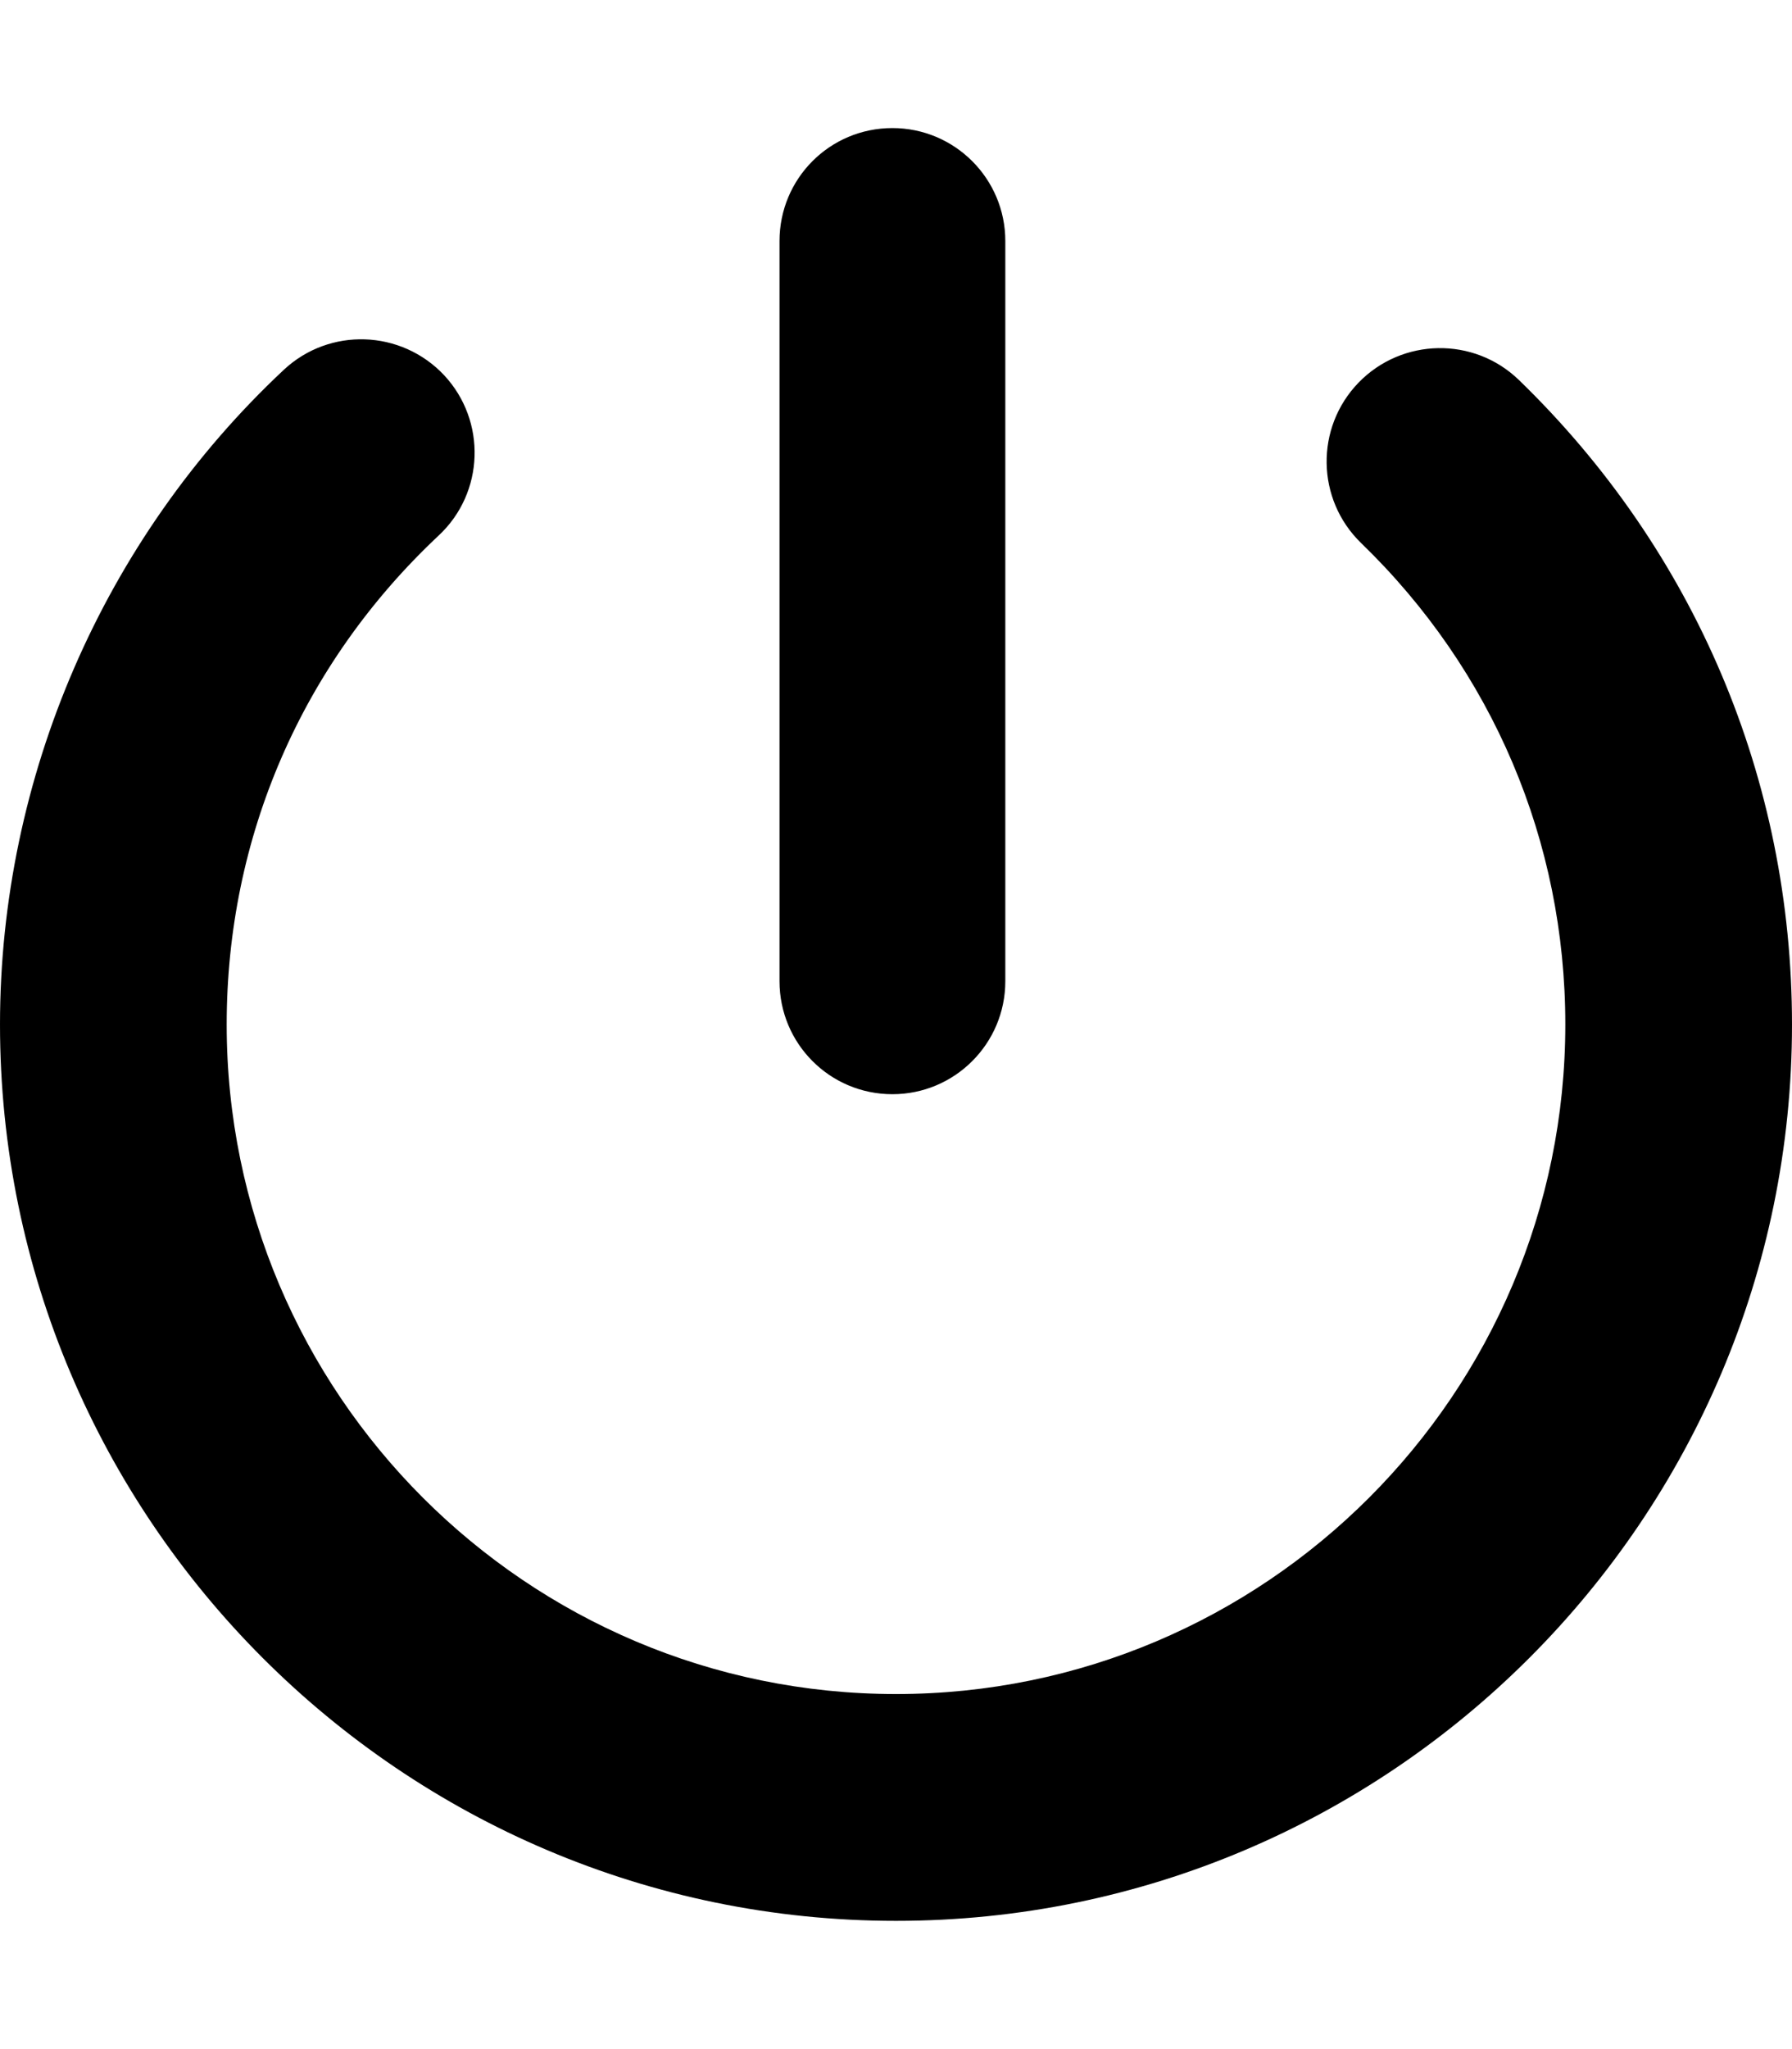 <svg viewBox="0 0 20 20" class="Icon Button-icon Icon--logout" width="14" height="16" aria-hidden="true" style="height: 16px; width: 14px;"><title></title><g><path d="M0 10C0 7.242 1.154 4.58 3.167 2.697c.51-.477 1.31-.45 1.79.06.475.51.45 1.31-.06 1.787C3.37 5.975 2.53 7.91 2.53 10c0 4.118 3.35 7.468 7.47 7.468 4.12 0 7.47-3.35 7.47-7.47 0-2.04-.81-3.948-2.28-5.37-.5-.485-.514-1.286-.028-1.788.485-.5 1.286-.517 1.79-.03C18.915 4.712 20 7.265 20 10c0 5.512-4.486 9.998-10 9.998s-10-4.486-10-10zm8.7-.483V1.26C8.7.564 9.26 0 9.96 0c.695 0 1.26.564 1.26 1.26v8.257c0 .696-.565 1.26-1.26 1.26-.698 0-1.26-.564-1.26-1.26z"></path></g></svg>